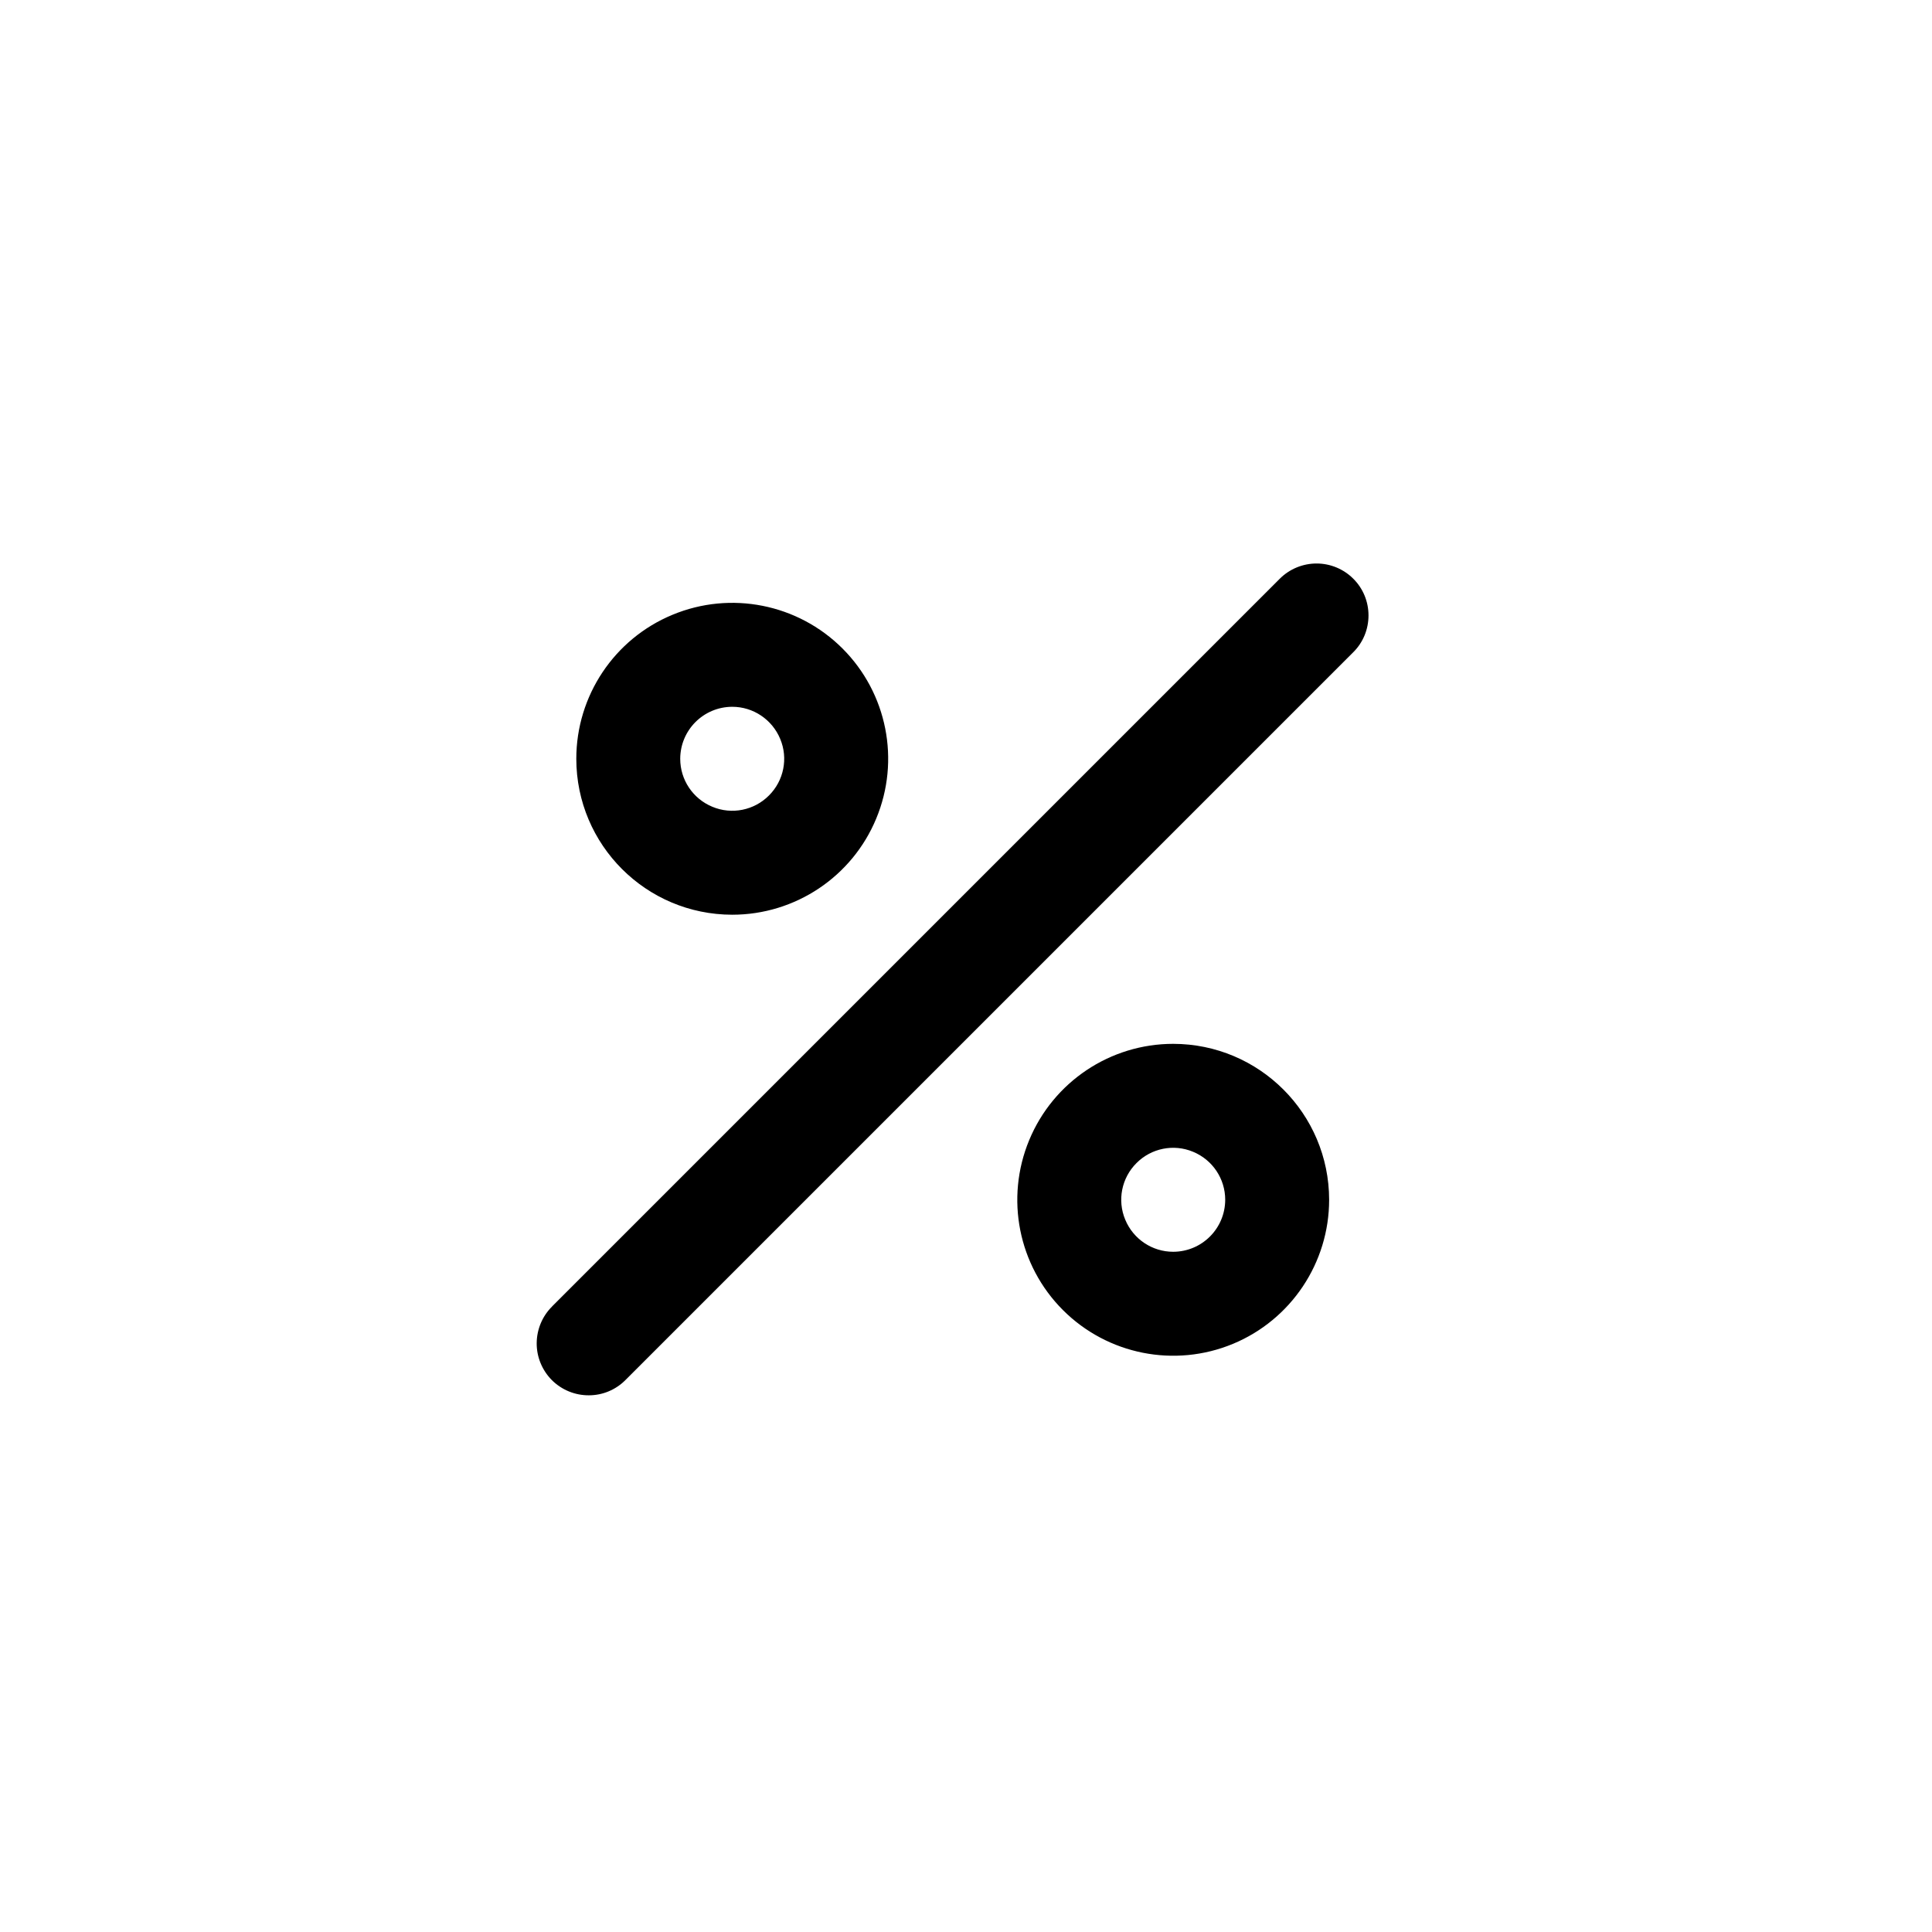 <svg width="24" height="24" viewBox="0 0 24 24" fill="none" xmlns="http://www.w3.org/2000/svg">
<path d="M9.096 11.363C9.879 11.363 10.586 10.891 10.885 10.168C11.186 9.444 11.02 8.61 10.466 8.056C9.912 7.502 9.078 7.336 8.354 7.637C7.631 7.936 7.159 8.643 7.159 9.426C7.16 10.496 8.026 11.362 9.096 11.363ZM9.096 8.78C9.357 8.78 9.592 8.938 9.692 9.179C9.793 9.42 9.737 9.698 9.552 9.882C9.368 10.067 9.09 10.123 8.849 10.022C8.607 9.922 8.45 9.687 8.45 9.426C8.451 9.069 8.739 8.781 9.096 8.78ZM14.574 12.967C13.791 12.967 13.085 13.439 12.785 14.163C12.485 14.887 12.65 15.72 13.204 16.274C13.758 16.828 14.592 16.994 15.316 16.694C16.039 16.394 16.511 15.687 16.511 14.904C16.51 13.835 15.644 12.968 14.574 12.967ZM14.574 15.55C14.313 15.55 14.078 15.393 13.978 15.151C13.877 14.91 13.933 14.632 14.118 14.448C14.302 14.263 14.58 14.207 14.821 14.308C15.063 14.408 15.22 14.643 15.22 14.904C15.219 15.261 14.931 15.549 14.574 15.55ZM16.811 7.189C16.69 7.068 16.526 7 16.355 7C16.184 7 16.019 7.068 15.898 7.189L6.859 16.228V16.229C6.737 16.349 6.668 16.514 6.667 16.686C6.666 16.858 6.735 17.023 6.856 17.145C6.978 17.266 7.143 17.334 7.315 17.333C7.487 17.333 7.651 17.264 7.772 17.141L16.811 8.102C16.933 7.981 17 7.817 17 7.645C17 7.474 16.933 7.31 16.811 7.189Z" fill="black"/>
</svg>

